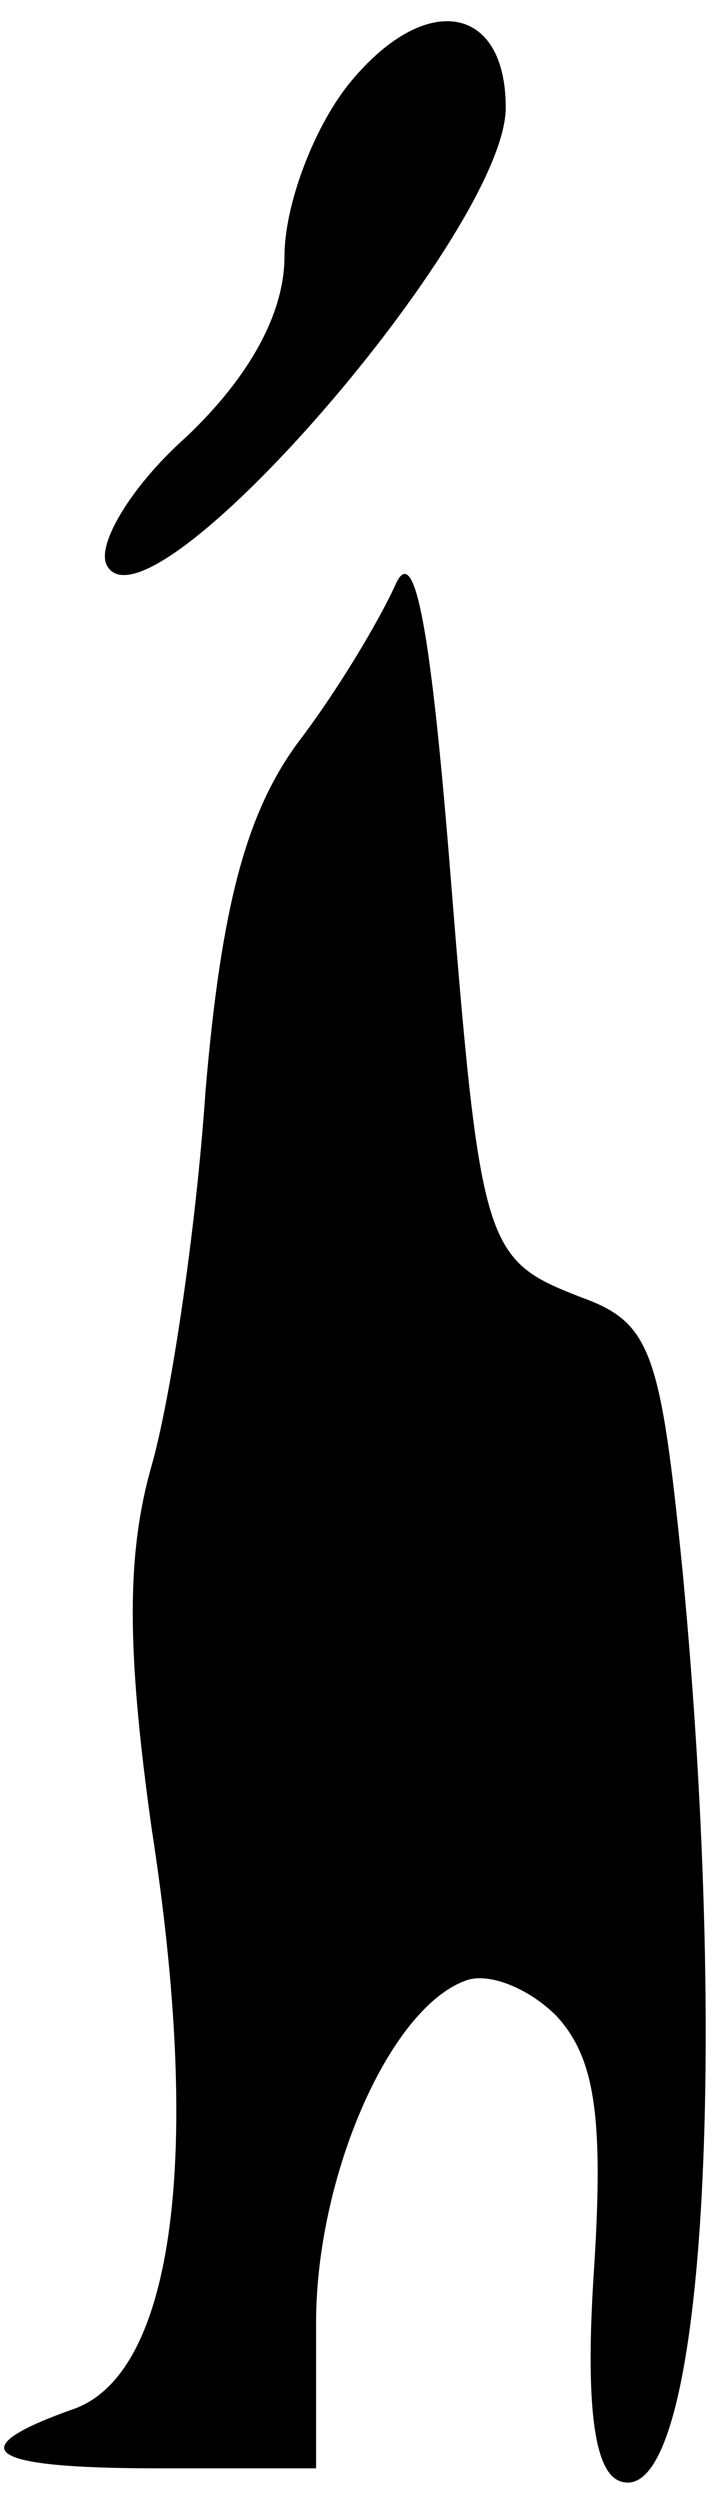 <?xml version="1.0" standalone="no"?>
<!DOCTYPE svg PUBLIC "-//W3C//DTD SVG 20010904//EN"
 "http://www.w3.org/TR/2001/REC-SVG-20010904/DTD/svg10.dtd">
<svg version="1.0" xmlns="http://www.w3.org/2000/svg"
 width="23pt" height="79pt" viewBox="0 0 23 79"
 preserveAspectRatio="xMidYMid meet">
<g transform="translate(0,79) scale(0.1,-0.1)"
fill="#000000" stroke="none">
<path fill="#000000" stroke="none" d="M110 763 c-11 -14 -20 -38 -20 -54 0
-18 -11 -38 -31 -57 -18 -16 -29 -35 -25 -41 14 -23 126 106 126 145 0 33 -26
37 -50 7z"/>
<path fill="#000000" stroke="none" d="M125 605 c-5 -11 -18 -33 -31 -50 -16
-22 -24 -51 -29 -110 -3 -44 -11 -97 -17 -118 -8 -28 -8 -58 0 -115 16 -103 7
-171 -24 -183 -37 -13 -29 -19 26 -19 l50 0 0 46 c0 46 23 99 47 108 7 3 20
-2 29 -11 12 -13 15 -31 12 -79 -3 -44 0 -65 8 -68 26 -10 35 128 20 287 -7
70 -10 79 -32 87 -31 12 -32 15 -42 140 -6 73 -11 99 -17 85z"/>
</g>
</svg>
